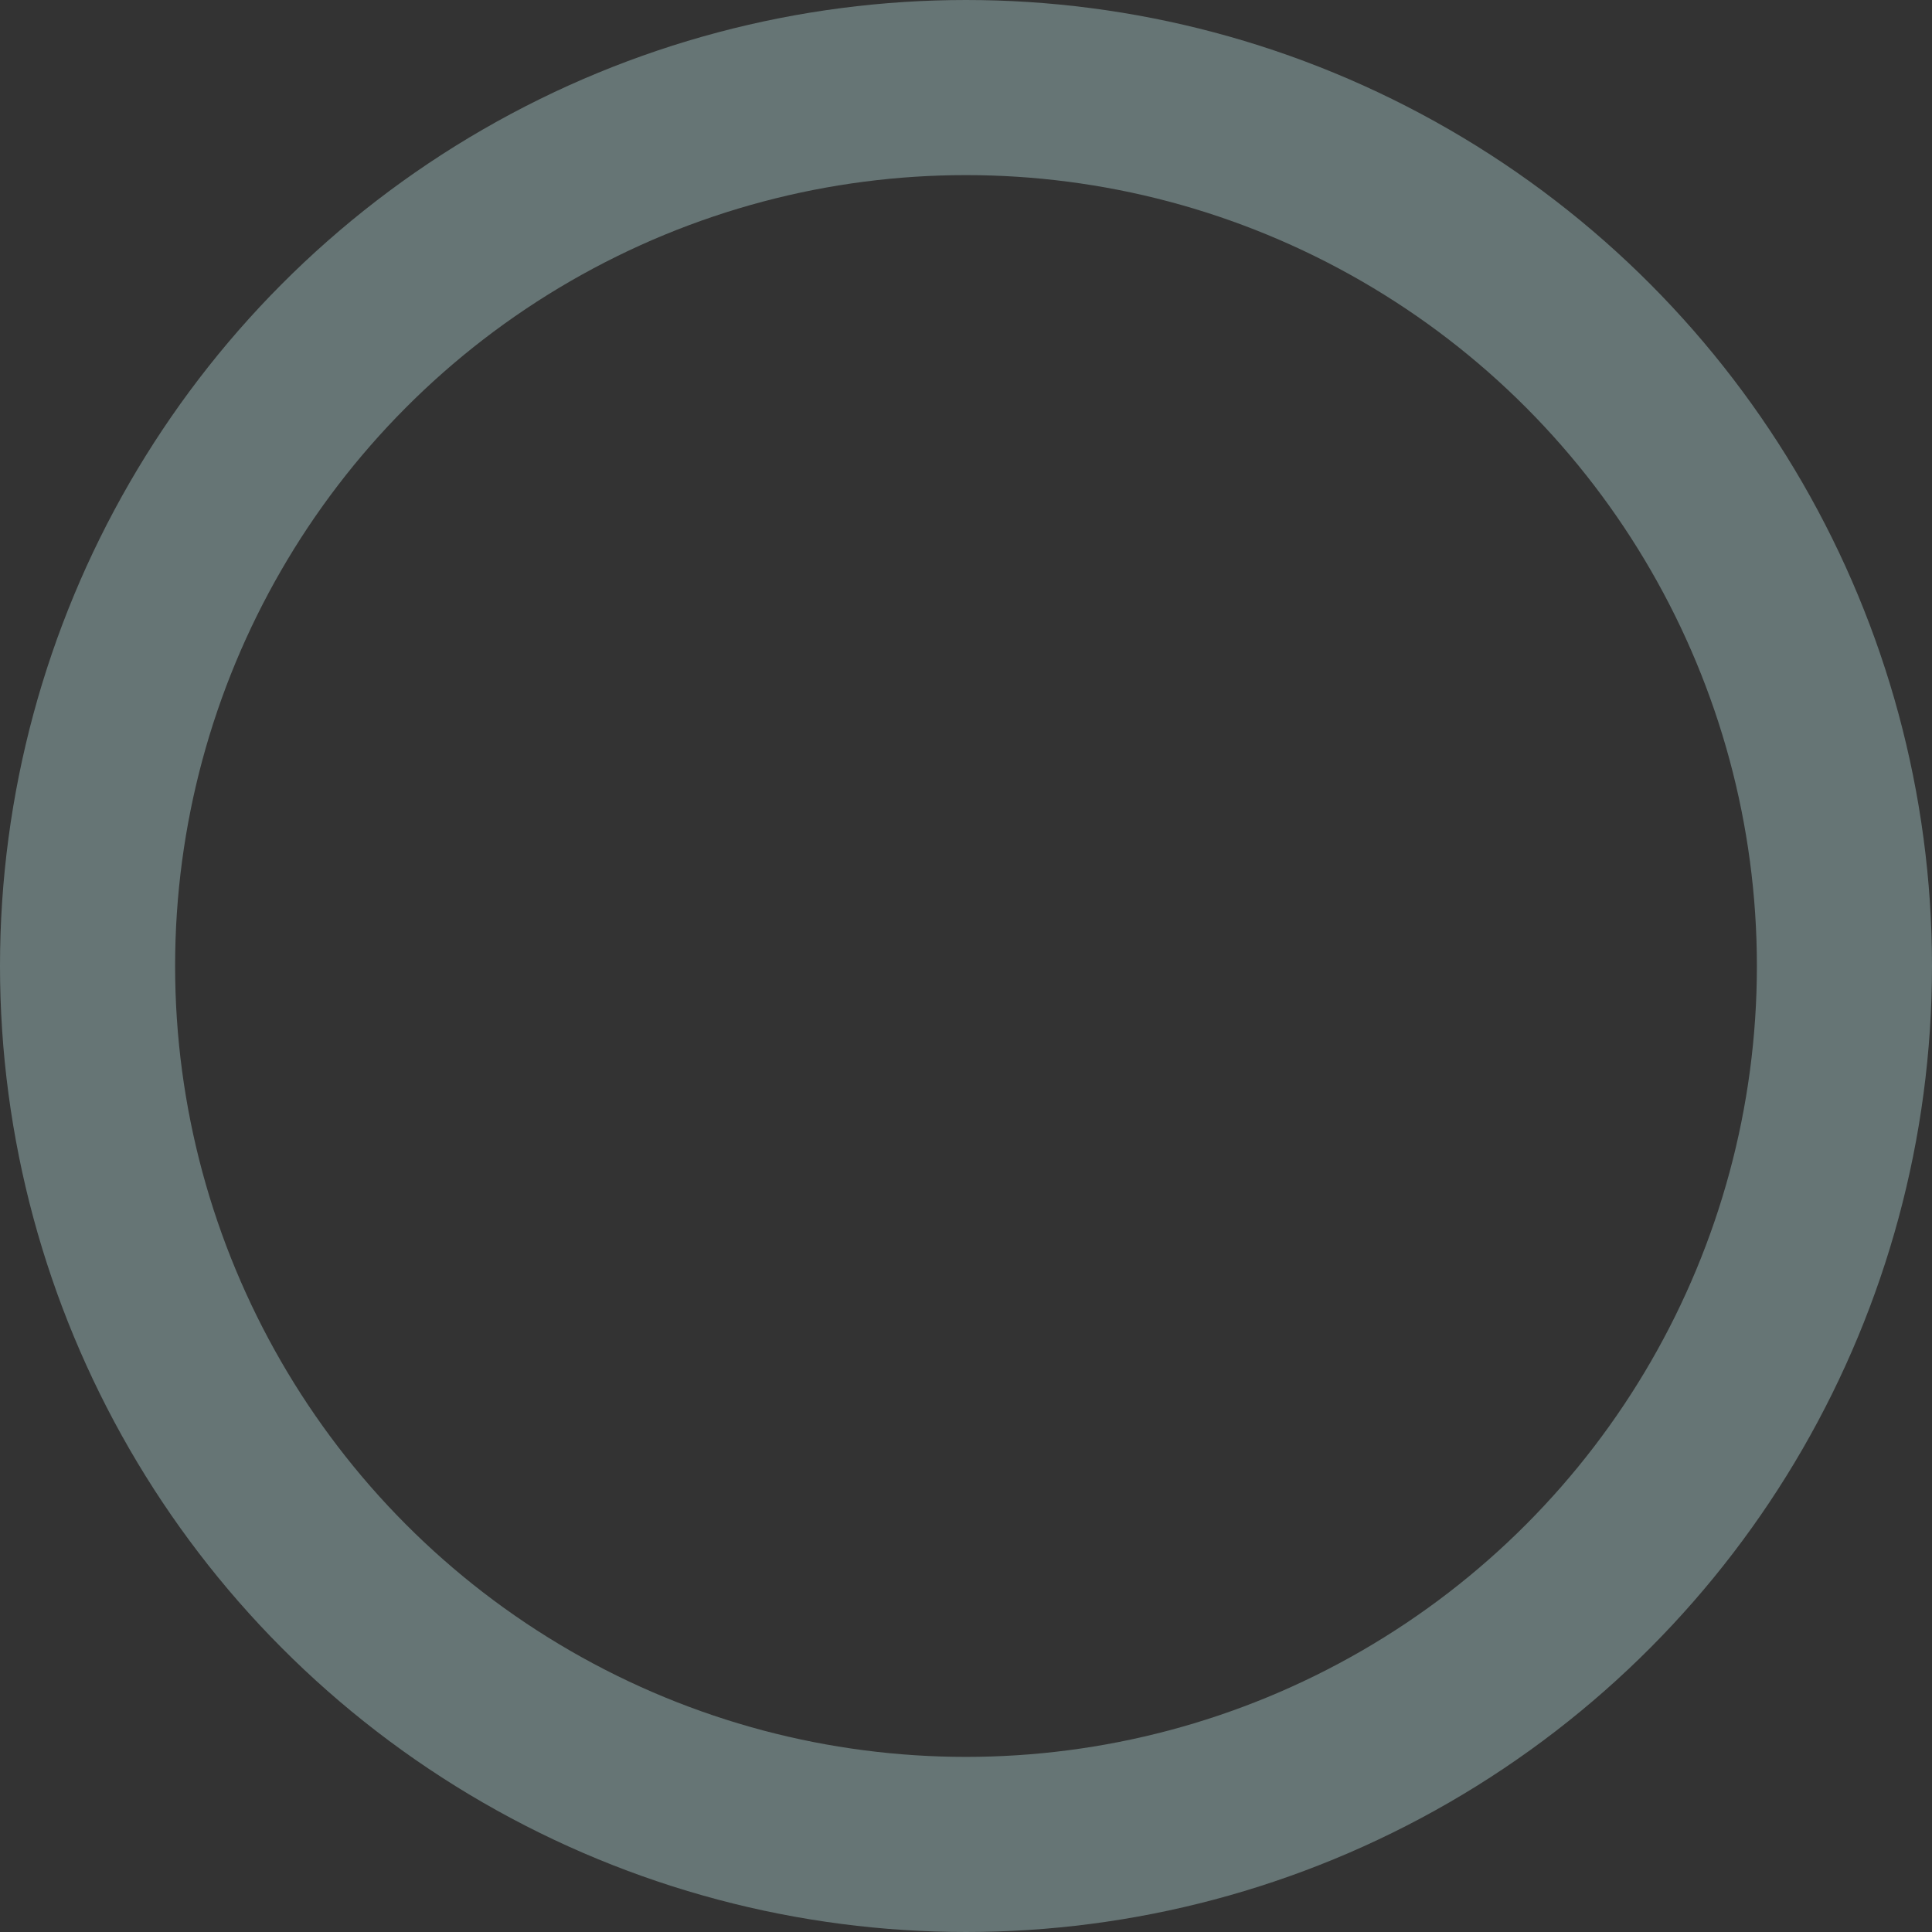 <svg xmlns="http://www.w3.org/2000/svg" viewBox="0 0 66.2 66.2">
	<rect x="0" y="0" width="66.2" height="66.2" fill="#333333" stroke="none"/>
	<defs>
		<style>
			.cls-1{fill:none;stroke:#cffdfc;stroke-linecap:round;stroke-linejoin:round;stroke-width:6px;opacity:0.33;isolation:isolate;}
		</style>
	</defs>
	<g id="Layer_2" data-name="Layer 2">
		<g id="Layer_1-2" data-name="Layer 1">
			<g id="Logo">
				<g id="Secondary_j" data-name="Secondary j">
					<circle id="Circle" class="cls-1" cx="33.1" cy="33.1" r="30.1" />
				</g>
			</g>
		</g>
	</g>
</svg>
